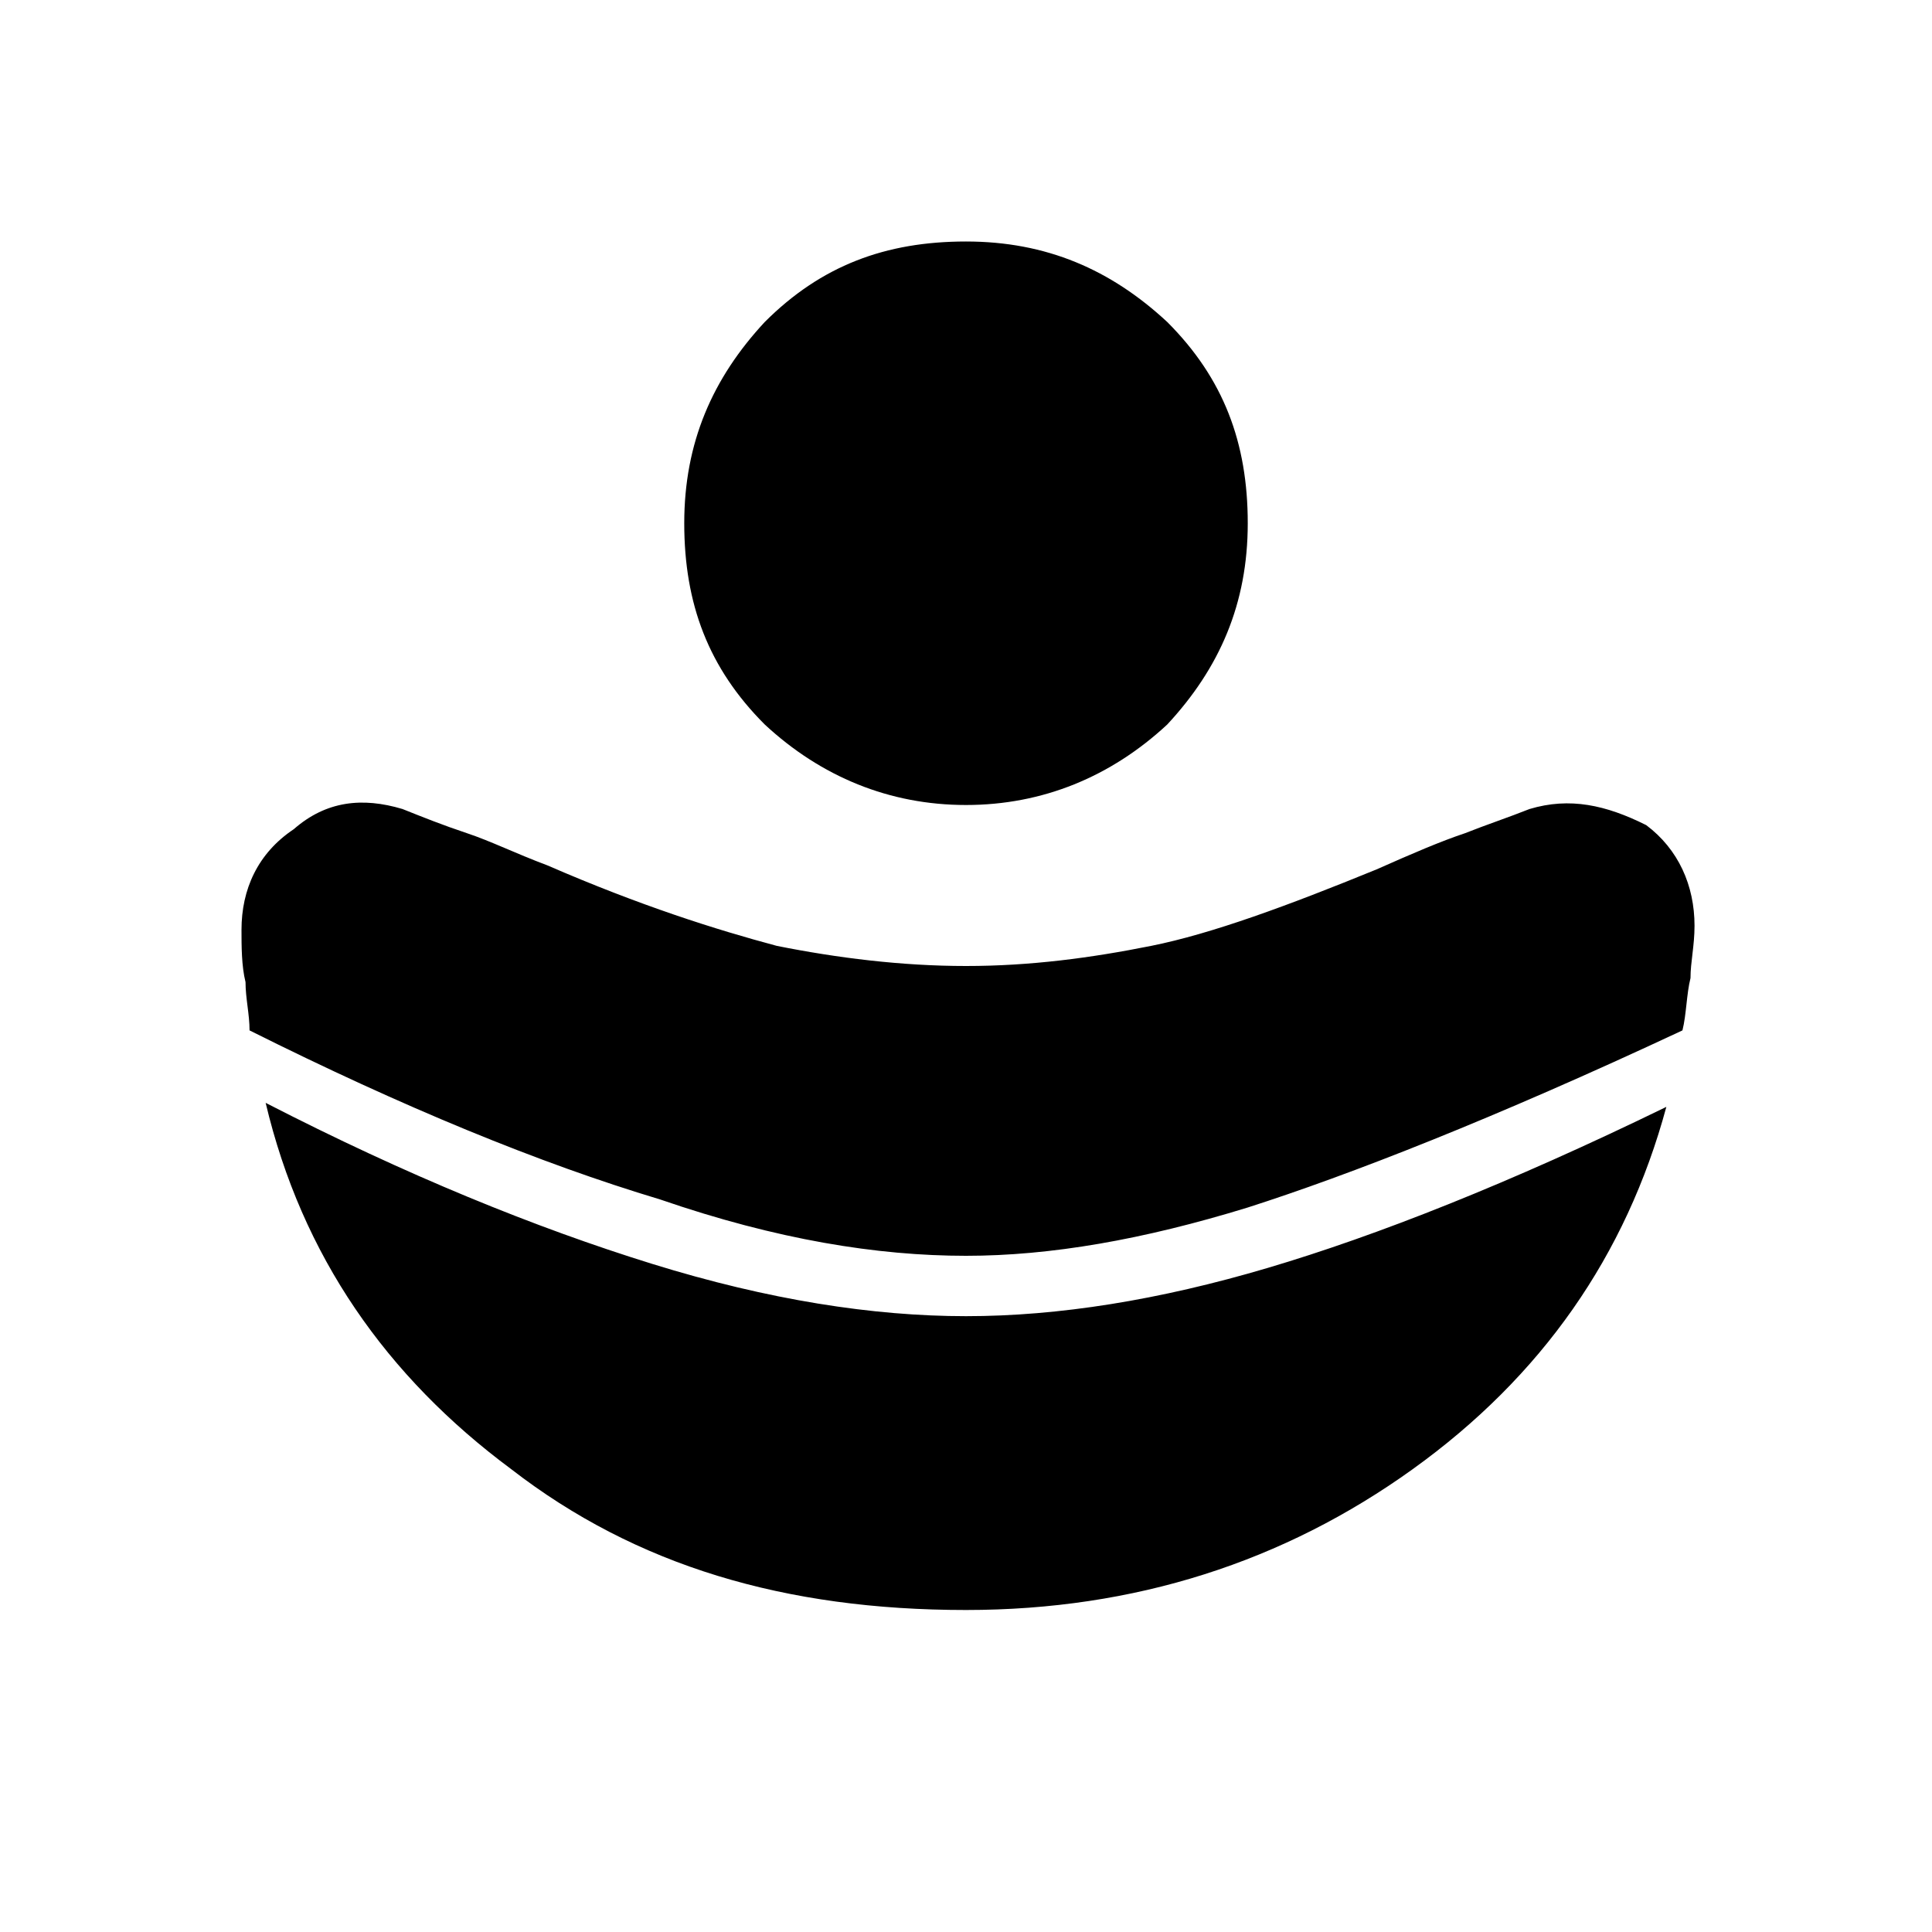 <?xml version="1.0" encoding="utf-8"?>
<!-- Generator: Adobe Illustrator 26.3.1, SVG Export Plug-In . SVG Version: 6.00 Build 0)  -->
<svg version="1.1" id="Слой_1" xmlns="http://www.w3.org/2000/svg" xmlns:xlink="http://www.w3.org/1999/xlink" x="0px" y="0px"
	 viewBox="0 0 48 48" style="enable-background:new 0 0 48 48;" xml:space="preserve">
<path d="M24,31.2c2.1,0,4.4-0.4,7-1.2c2.5-0.8,6.1-2.2,10.8-4.4c0.1-0.4,0.1-0.9,0.2-1.3c0-0.4,0.1-0.8,0.1-1.3c0-1-0.4-1.9-1.2-2.5
	c-1-0.5-1.9-0.7-2.9-0.4c-0.5,0.2-1.1,0.4-1.6,0.6c-0.6,0.2-1.3,0.5-2.2,0.9c-2.2,0.9-4.1,1.6-5.6,1.9S25.6,24,24,24
	s-3.2-0.2-4.7-0.5c-1.5-0.4-3.4-1-5.7-2c-0.8-0.3-1.4-0.6-2-0.8c-0.6-0.2-1.1-0.4-1.6-0.6c-1-0.3-1.9-0.2-2.7,0.5
	C6.4,21.2,6,22.1,6,23.1c0,0.4,0,0.9,0.1,1.3c0,0.4,0.1,0.8,0.1,1.2c3.8,1.9,7.2,3.3,10.2,4.2C19.3,30.8,21.8,31.2,24,31.2z M24,40
	c4.2,0,7.9-1.2,11.1-3.5s5.3-5.3,6.3-9c-3.9,1.9-7.2,3.2-9.9,4s-5.2,1.2-7.5,1.2s-4.9-0.4-7.8-1.3c-2.9-0.9-6.1-2.2-9.6-4
	c0.9,3.8,3,6.8,6.1,9.1C15.8,38.9,19.5,40,24,40z M24,20c-1.9,0-3.6-0.7-5-2c-1.4-1.4-2-3-2-5s0.7-3.6,2-5c1.4-1.4,3-2,5-2
	s3.6,0.7,5,2c1.4,1.4,2,3,2,5s-0.7,3.6-2,5C27.6,19.3,25.9,20,24,20z"/>
</svg>
